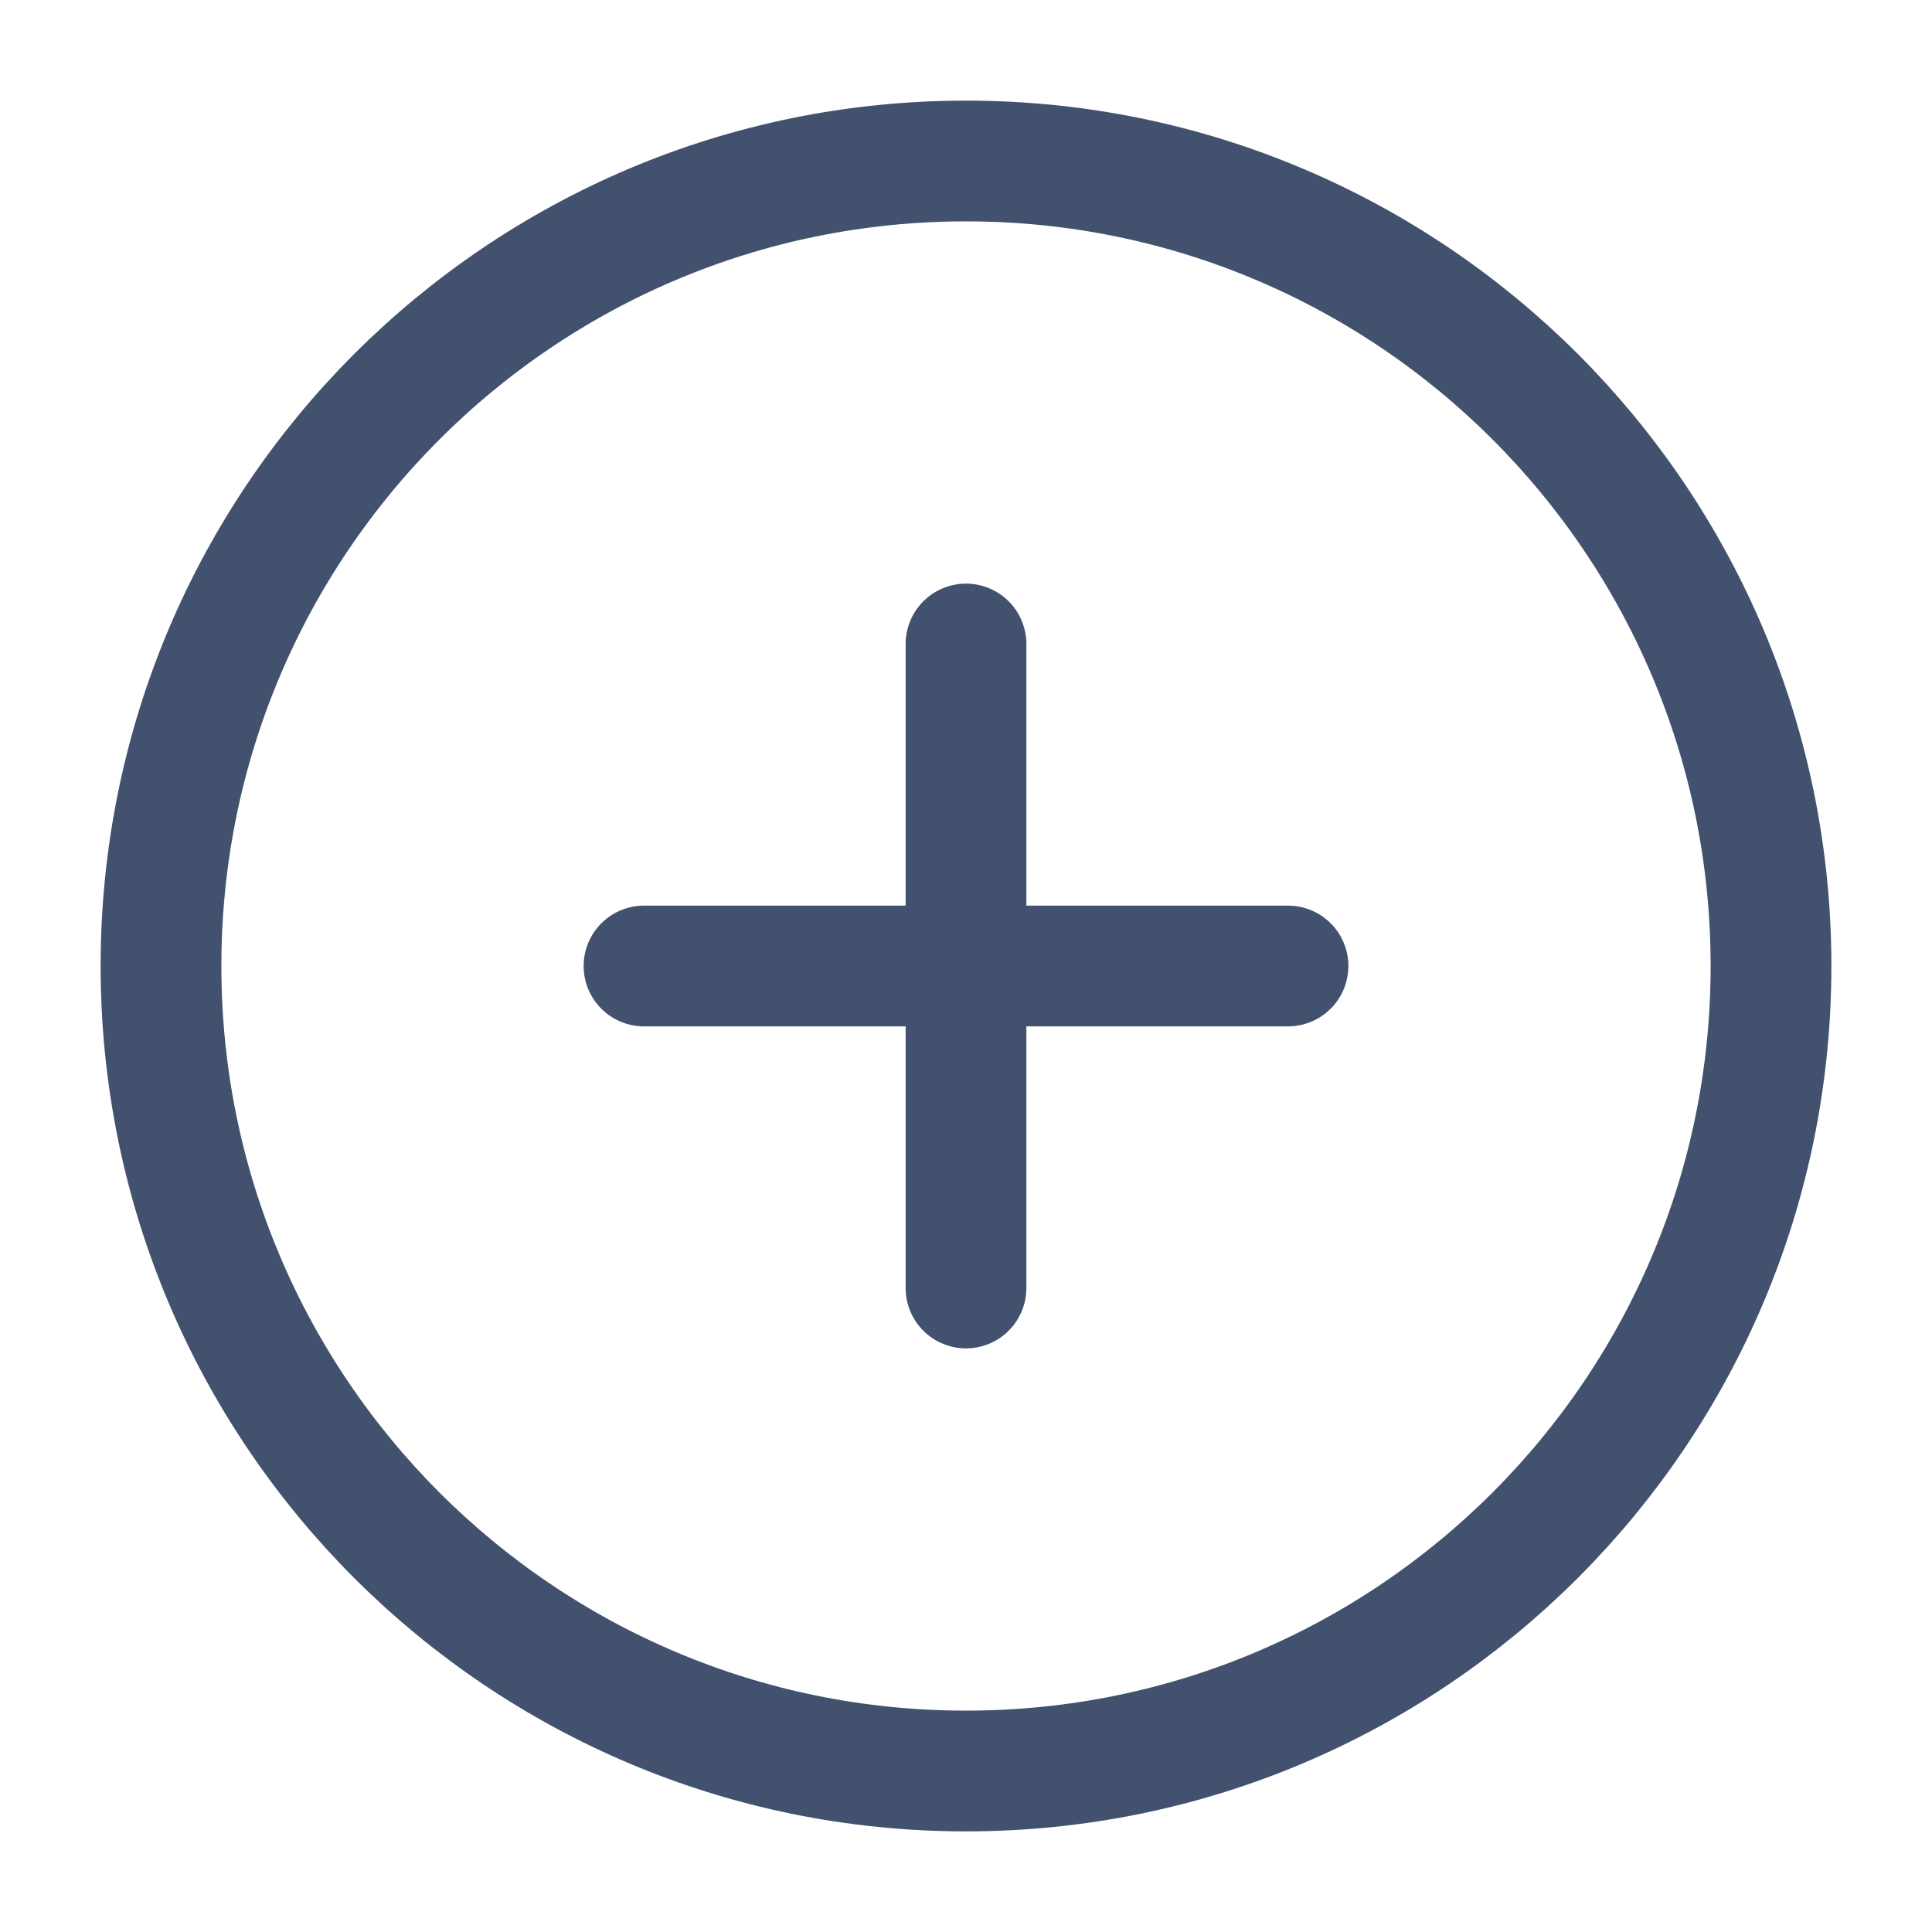 <svg width="24" height="24" viewBox="0 0 24 24" fill="none" xmlns="http://www.w3.org/2000/svg">
<path d="M12 22C17.523 22 22 17.523 22 12C22 6.477 17.523 2 12 2C6.477 2 2 6.477 2 12C2 17.523 6.477 22 12 22Z" stroke="#42526E" stroke-width="1.5" stroke-linecap="round" stroke-linejoin="round"/>
<path d="M12 8V16" stroke="#42526E" stroke-width="1.5" stroke-linecap="round" stroke-linejoin="round"/>
<path d="M8 12H16" stroke="#42526E" stroke-width="1.5" stroke-linecap="round" stroke-linejoin="round"/>
</svg>
